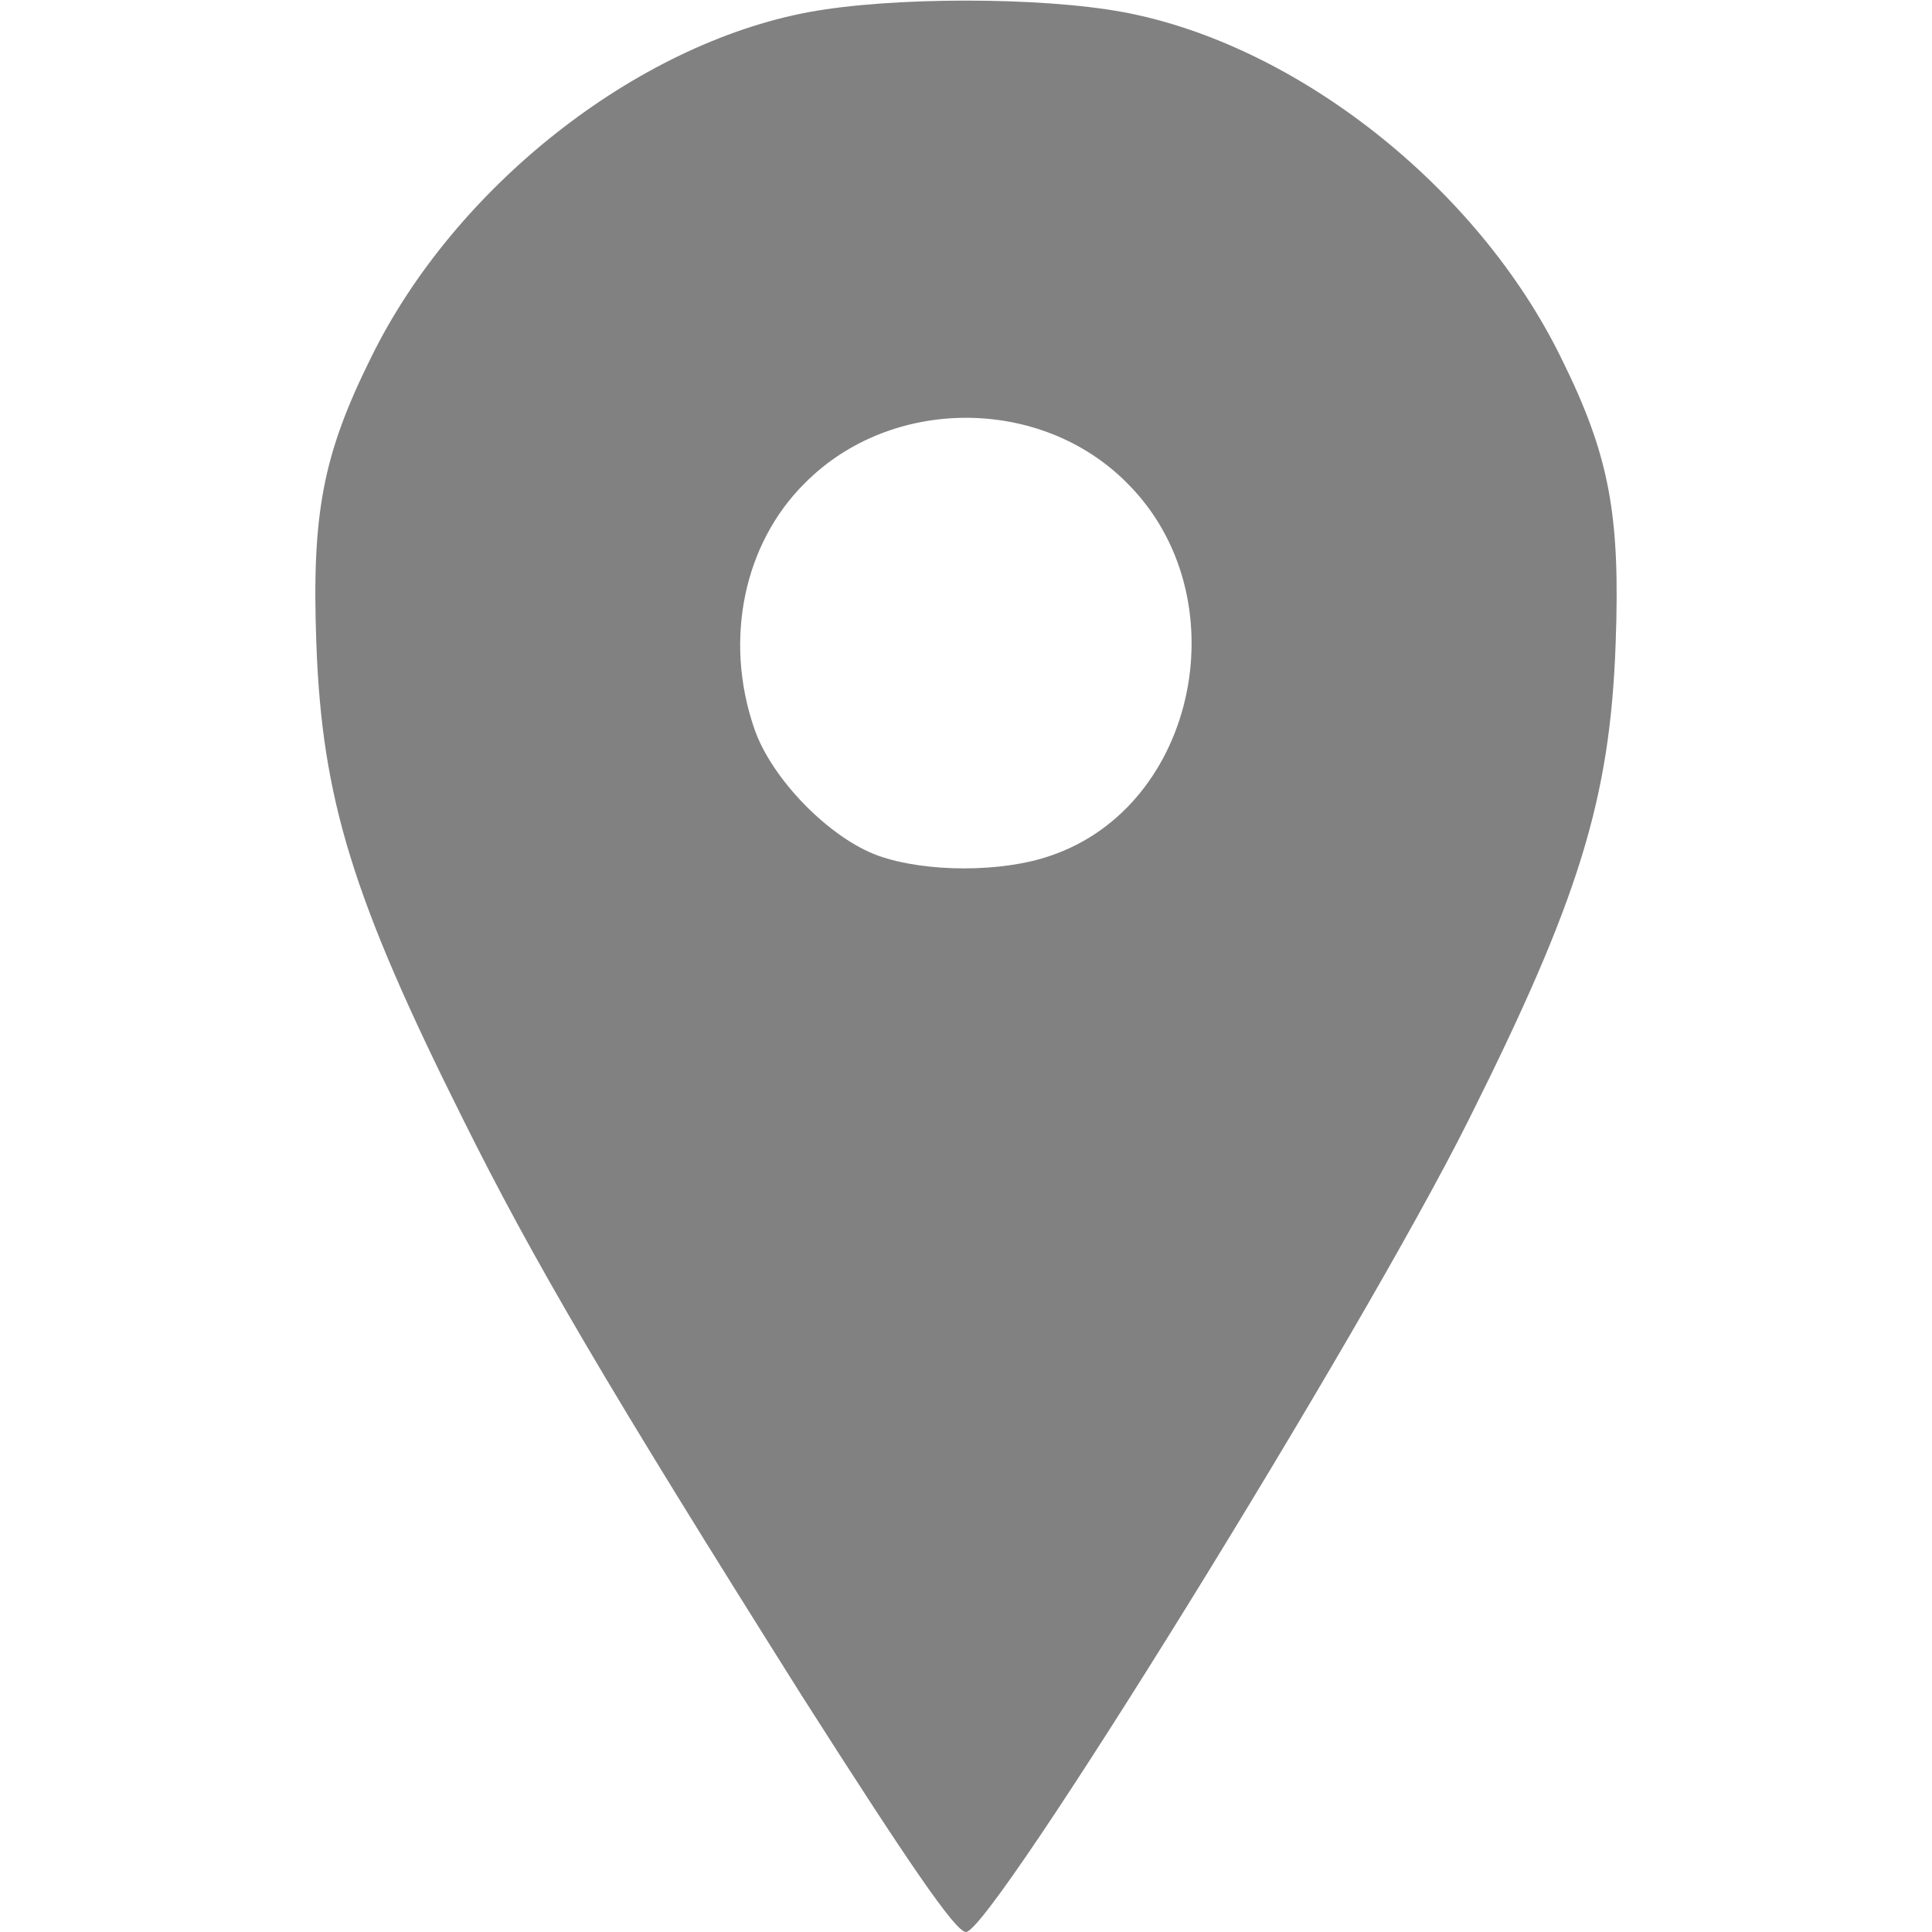 <!DOCTYPE svg PUBLIC "-//W3C//DTD SVG 20010904//EN" "http://www.w3.org/TR/2001/REC-SVG-20010904/DTD/svg10.dtd">
<svg version="1.0" xmlns="http://www.w3.org/2000/svg" width="240px" height="240px" viewBox="0 0 2400 2400" preserveAspectRatio="xMidYMid meet">
<g id="layer1" fill="#818181" stroke="none">
 <path d="M997 2108 c-243 -386 -335 -543 -422 -718 -137 -274 -175 -398 -182 -590 -6 -162 8 -235 68 -356 104 -212 329 -389 544 -429 103 -19 287 -19 390 0 215 40 440 217 544 429 60 121 74 194 68 356 -7 192 -45 316 -182 590 -133 267 -593 1010 -625 1010 -13 0 -71 -85 -203 -292z m308 -1045 c183 -62 236 -323 95 -463 -107 -108 -293 -108 -400 0 -76 75 -101 195 -63 305 21 62 93 136 154 158 59 21 154 21 214 0z"/>
 </g>

</svg>